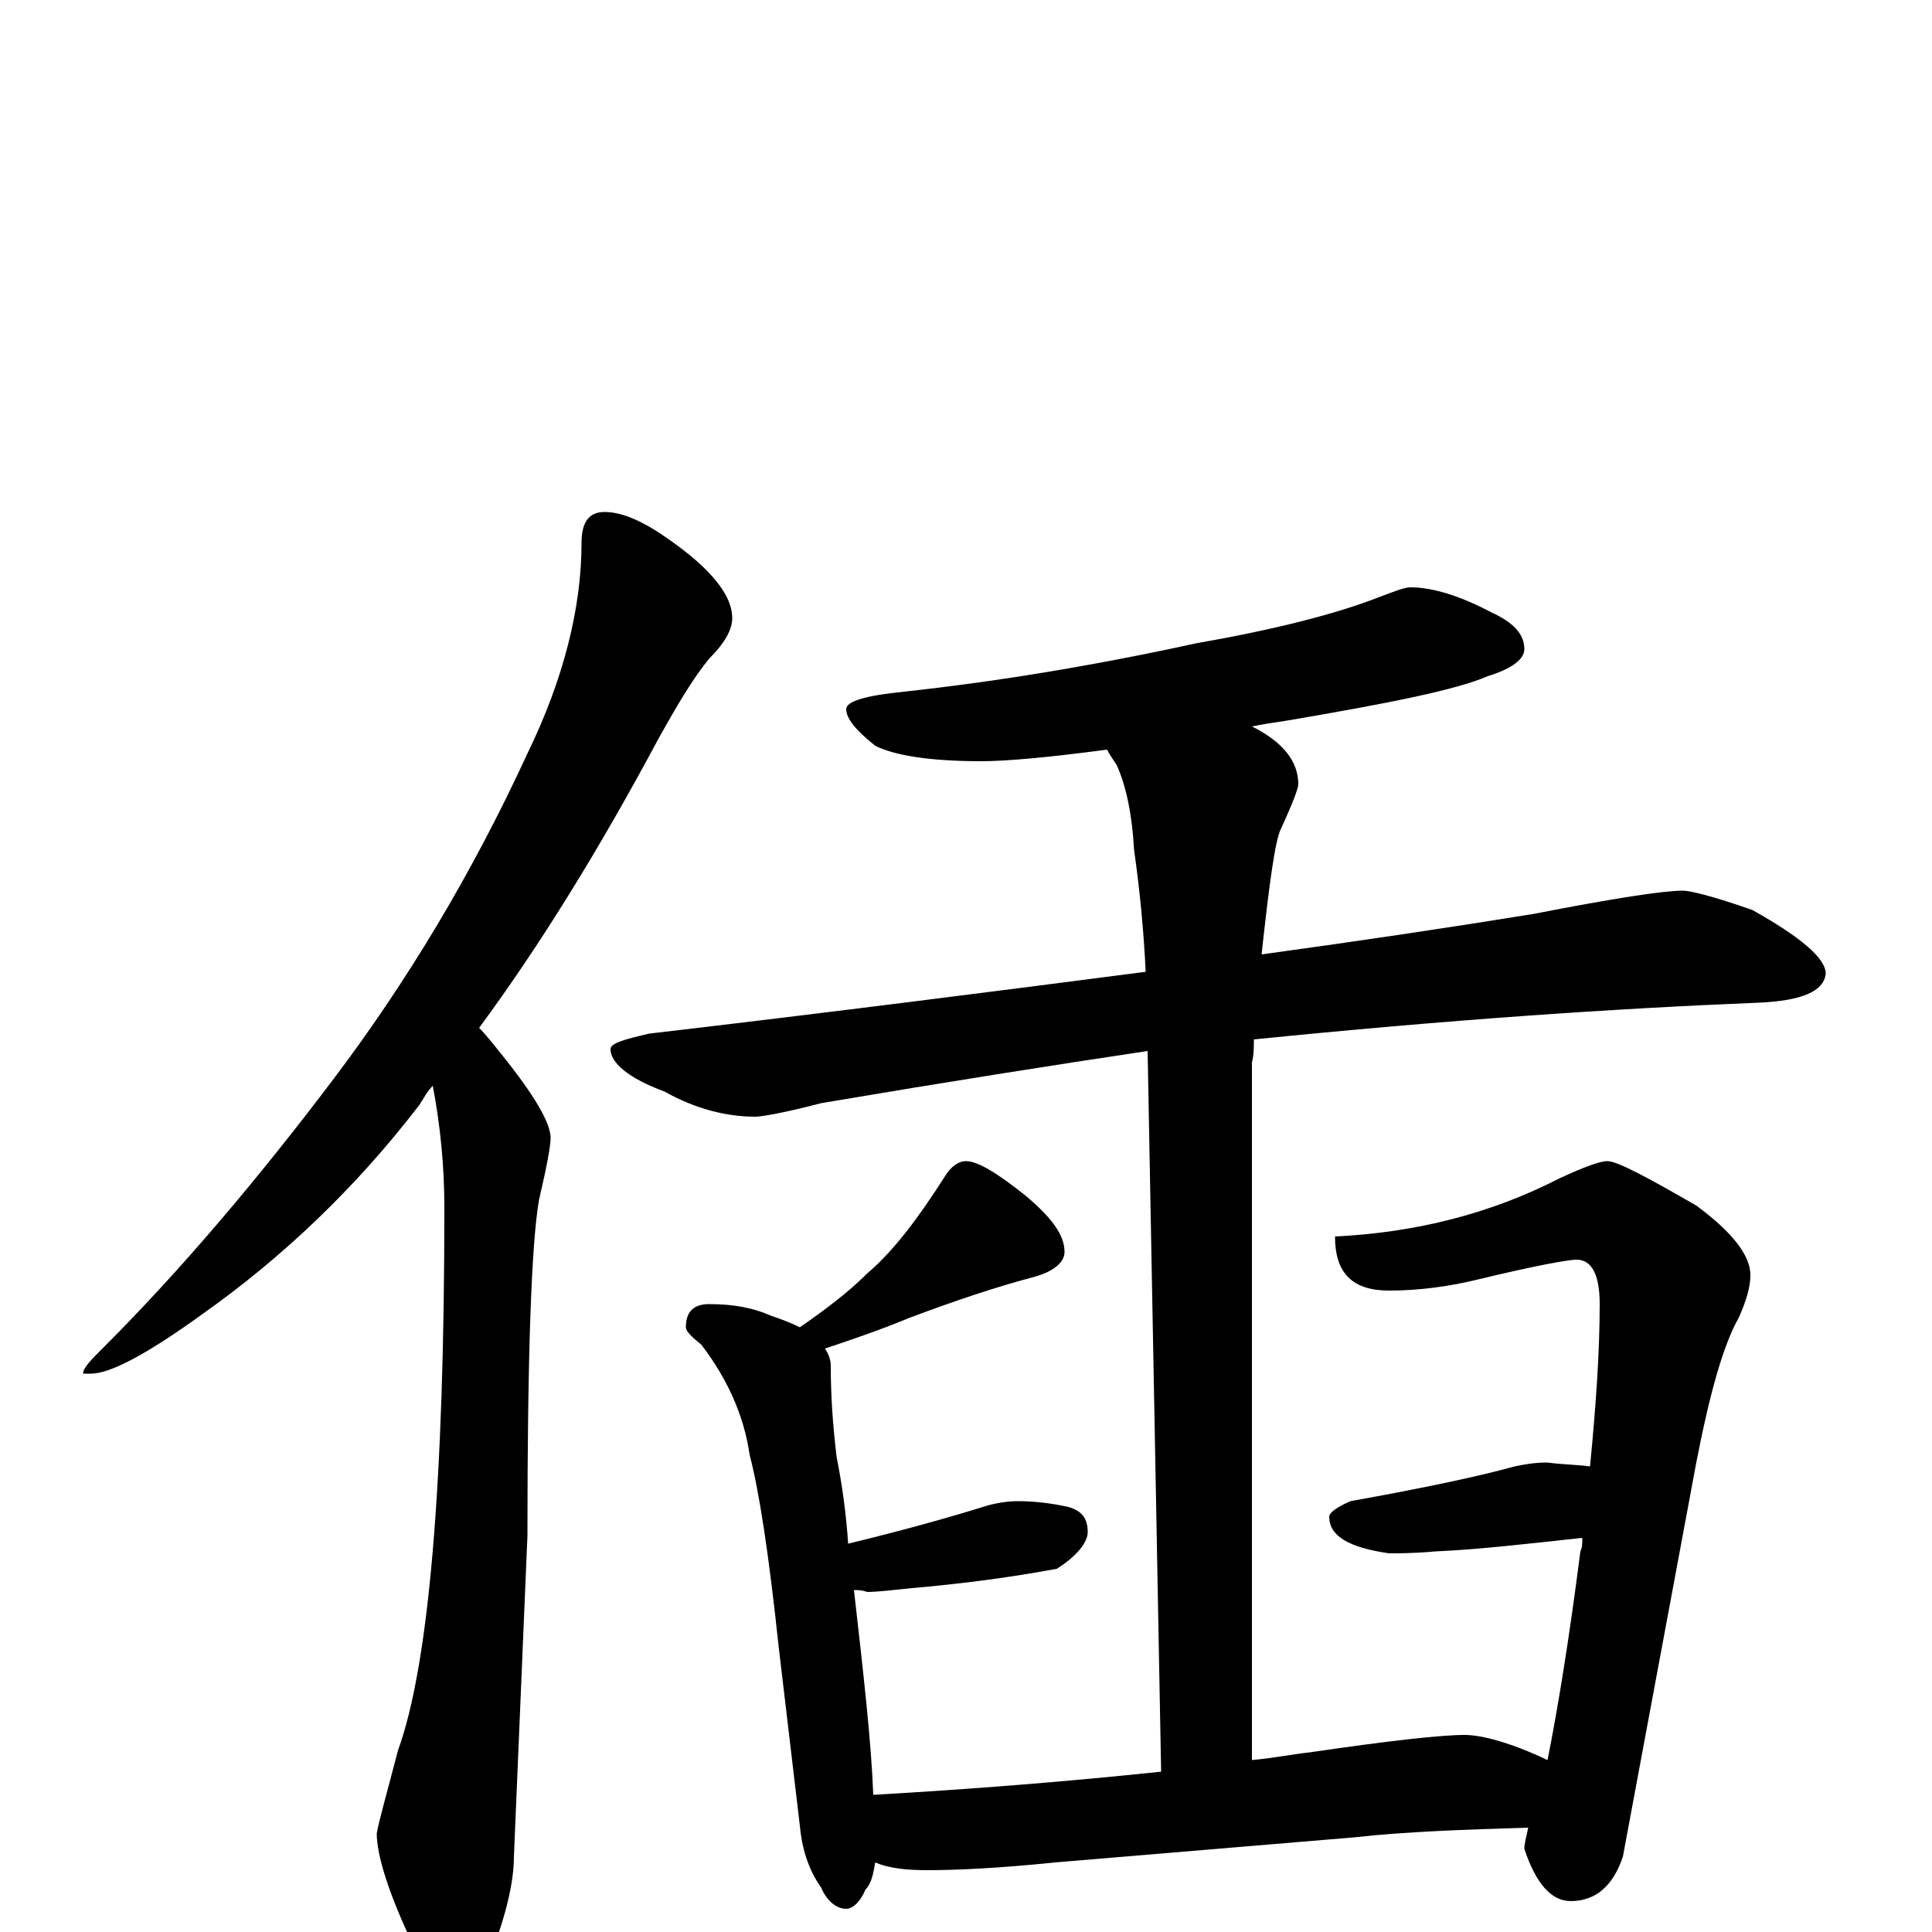 <?xml version="1.0" encoding="utf-8" ?>
<!DOCTYPE svg PUBLIC "-//W3C//DTD SVG 1.1//EN" "http://www.w3.org/Graphics/SVG/1.1/DTD/svg11.dtd">
<svg version="1.1" id="Layer_1" xmlns="http://www.w3.org/2000/svg" xmlns:xlink="http://www.w3.org/1999/xlink" x="0px" y="145px" width="1000px" height="1000px" viewBox="0 0 1000 1000" enable-background="new 0 0 1000 1000" xml:space="preserve">
<g id="Layer_1">
<path id="glyph" transform="matrix(1 0 0 -1 0 1000)" d="M313,735C320,735 329,732 340,725C366,708 379,693 379,680C379,674 375,667 367,659C358,648 350,634 341,618C310,560 279,510 248,468C251,465 255,460 259,455C276,434 285,419 285,411C285,407 283,396 279,379C275,356 273,298 273,205l-7,-166C266,26 262,9 254,-12C249,-27 244,-35 238,-35C230,-35 222,-26 214,-7C201,20 195,40 195,51C196,57 200,71 206,94C222,138 230,232 230,375C230,396 228,417 224,438C221,435 219,431 217,428C184,385 146,349 105,320C76,299 57,289 47,289l-4,0C43,292 47,296 54,303C93,342 133,389 173,442C210,491 244,547 273,610C292,649 301,686 301,719C301,730 305,735 313,735M730,696C741,696 755,692 772,683C783,678 789,672 789,664C789,659 783,654 770,650C754,643 719,636 666,627C659,626 653,625 648,624C664,616 672,606 672,594C672,592 669,584 663,571C660,565 657,543 653,506C704,513 751,520 794,527C835,535 861,539 871,539C875,539 887,536 907,529C932,515 945,504 945,496C944,487 933,482 910,481C835,478 748,472 649,462C649,458 649,454 648,450l0,-361C659,90 669,92 678,93C719,99 746,102 758,102C767,102 782,98 801,89C806,114 812,150 818,197C819,199 819,201 819,204C791,201 766,198 743,197C732,196 724,196 719,196C698,199 688,205 688,215C688,217 692,220 699,223C738,230 766,236 784,241C789,242 794,243 801,243C808,242 815,242 823,241C826,272 828,300 828,325C828,340 824,348 816,348C812,348 795,345 766,338C750,334 734,332 719,332C700,332 691,341 691,360C733,362 772,372 807,390C820,396 828,399 832,399C837,399 852,391 878,376C897,362 906,350 906,340C906,334 904,327 900,318C892,304 885,279 878,243l-38,-204C835,24 826,16 813,16C803,16 795,25 789,43C789,46 790,49 791,54C758,53 728,52 701,49l-155,-13C517,33 495,32 480,32C469,32 460,33 453,36C452,30 451,25 448,22C445,15 441,12 438,12C433,12 428,16 425,23C418,33 415,44 414,55l-11,93C398,195 393,228 388,247C385,268 376,287 363,304C358,308 355,311 355,313C355,321 359,325 367,325C380,325 390,323 399,319C405,317 410,315 414,313C427,322 439,331 449,341C462,352 475,369 489,391C492,396 496,399 500,399C506,399 516,393 531,381C544,370 551,361 551,352C551,347 546,342 535,339C516,334 495,327 471,318C454,311 439,306 427,302C429,299 430,296 430,293C430,278 431,263 433,246C436,231 438,216 439,201C472,209 496,216 512,221C516,222 521,223 527,223C535,223 544,222 553,220C560,218 563,214 563,207C563,202 558,195 547,188C520,183 495,180 472,178C462,177 454,176 449,176C446,177 444,177 442,177C447,133 451,98 452,71C504,74 554,78 601,83l-7,373C547,449 490,440 425,429C406,424 394,422 391,422C376,422 360,426 344,435C325,442 316,450 316,457C316,460 323,462 336,465C430,476 516,487 593,497C592,518 590,539 587,560C586,578 583,593 578,604C576,607 574,610 573,612C543,608 521,606 508,606C481,606 463,609 453,614C443,622 438,628 438,633C438,637 448,640 468,642C514,647 564,655 619,667C659,674 691,682 714,691C722,694 727,696 730,696z"/>
</g>
</svg>
